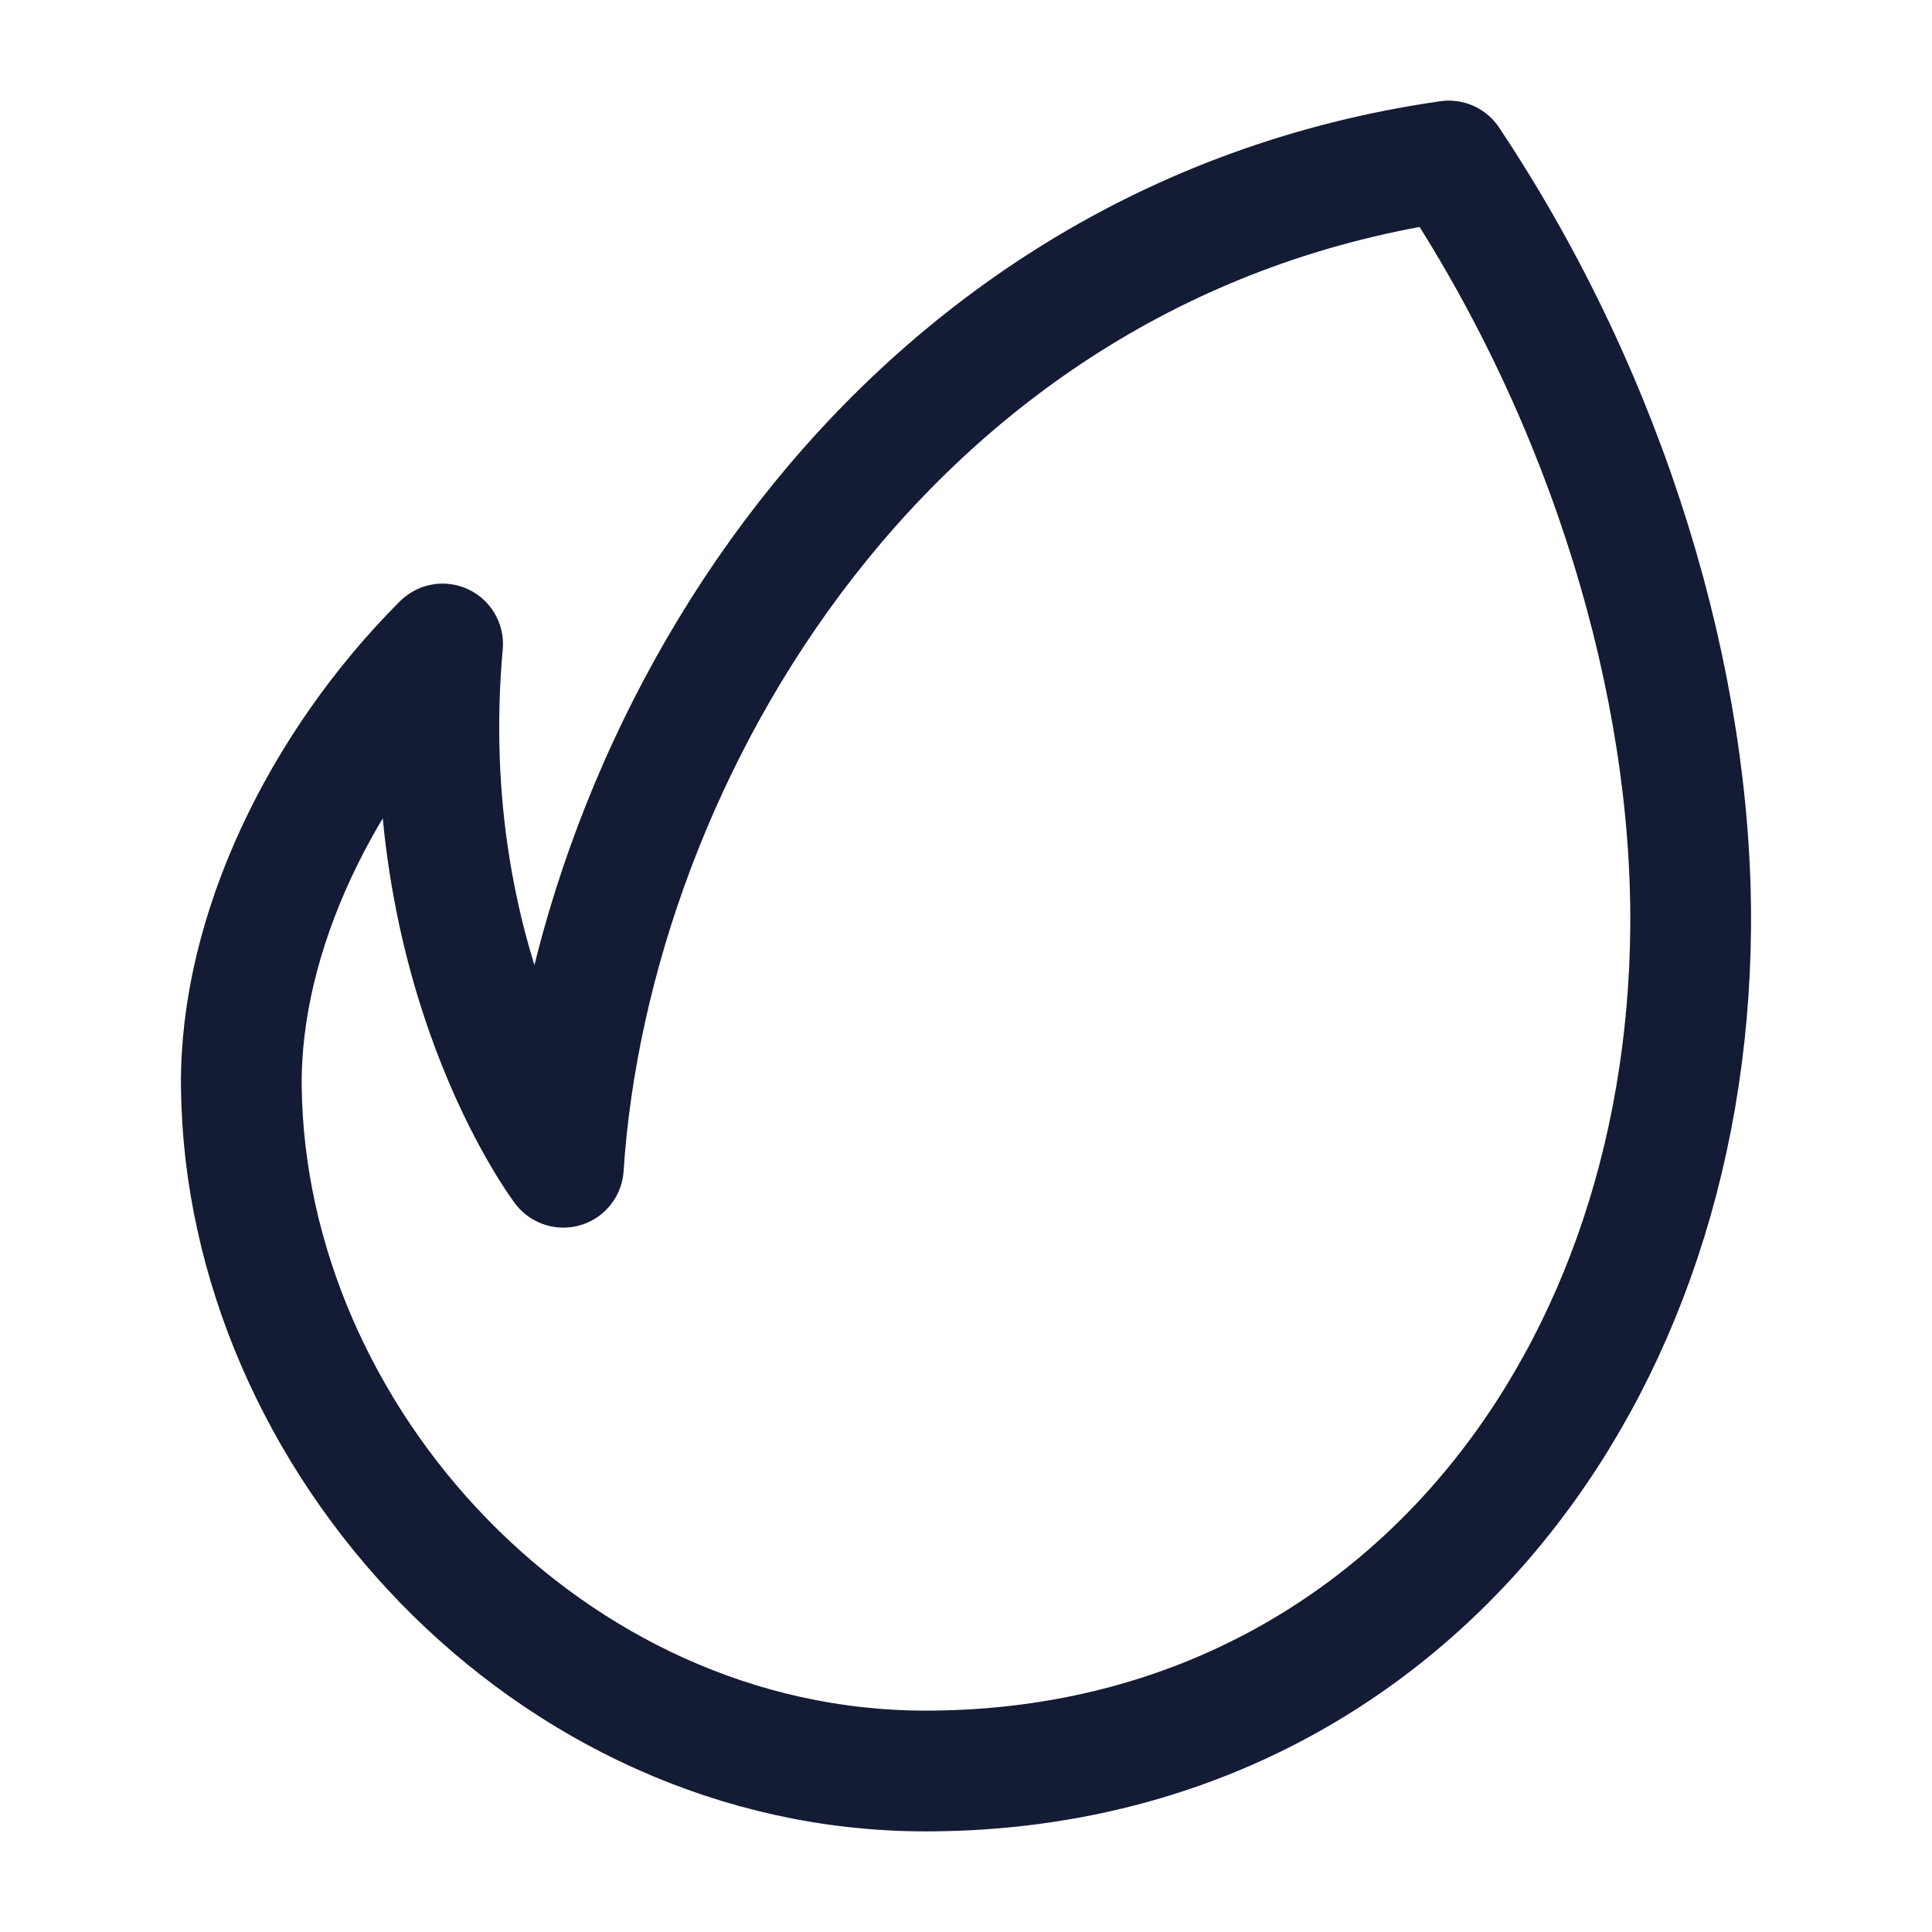 <svg width="24" height="24" viewBox="0 0 24 24" fill="none" xmlns="http://www.w3.org/2000/svg">
<path d="M5.498 8C5.136 12.042 6.998 14.5 6.998 14.5C7.335 9.362 11.046 3 17.998 2C19.998 5 21.021 8.513 21.002 11.5C20.962 17.382 17.156 22 11.498 22C6.823 22 3.045 17.876 2.998 13.5C2.978 11.594 3.998 9.5 5.498 8Z" stroke="#141B34" stroke-width="1.5" stroke-linejoin="round"/>
</svg>
